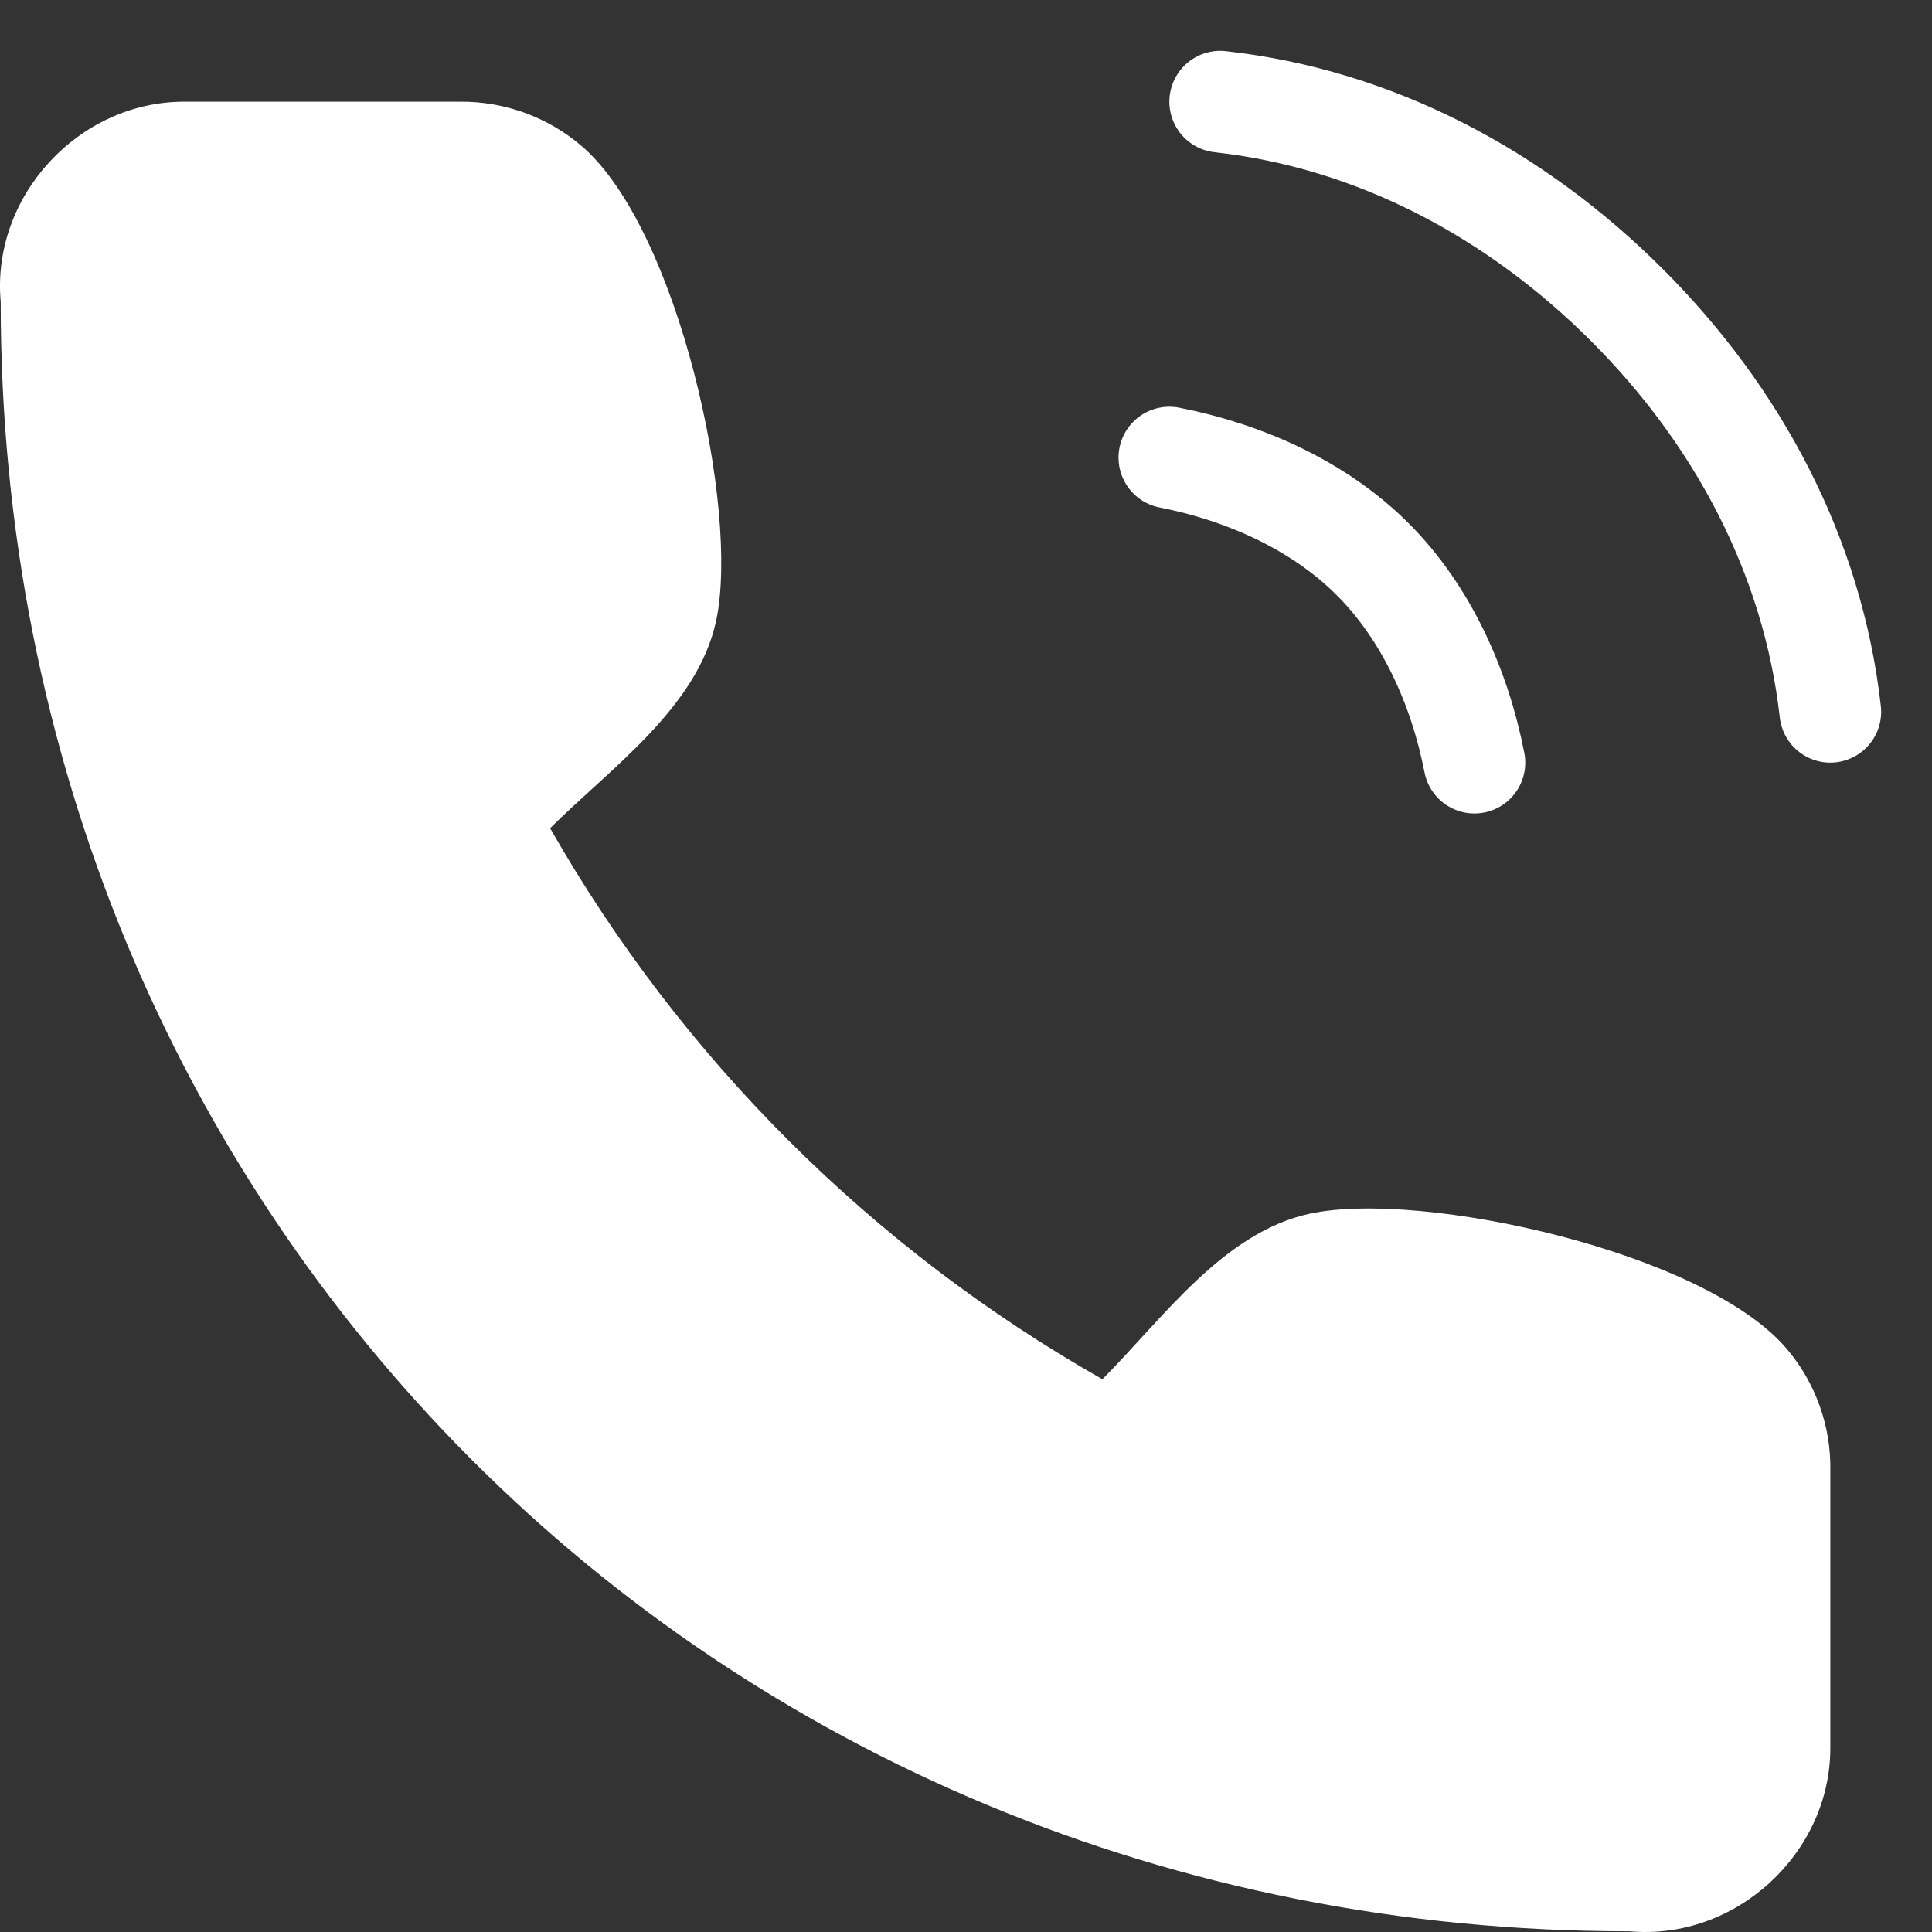 <svg width="19" height="19" viewBox="0 0 19 19" fill="none" xmlns="http://www.w3.org/2000/svg">
<rect x="0" y="0" width="19" height="19" fill="#333333" stroke="none"/>
<path d="M18 17.186V14.477C18.011 14.034 17.858 13.602 17.571 13.264C16.762 12.311 13.986 11.701 12.885 11.935C12.027 12.118 11.427 12.979 10.841 13.564C8.575 12.278 6.699 10.406 5.41 8.145C5.997 7.559 6.86 6.96 7.043 6.104C7.277 5.008 6.668 2.249 5.721 1.437C5.388 1.151 4.962 0.996 4.523 1H1.808C0.774 1.001 -0.087 1.929 0.007 2.969C-5.1912e-06 11.935 7 19 16.026 18.993C17.072 19.087 18.004 18.222 18 17.186Z" fill="white"/>
<path d="M11.5 4.5C12.237 4.644 12.969 4.969 13.5 5.5C14.031 6.031 14.356 6.763 14.5 7.5" stroke="white" stroke-linecap="round" stroke-linejoin="round"/>
<path d="M12 1C13.531 1.17 14.91 1.911 16 3C17.09 4.089 17.828 5.469 18 7" stroke="white" stroke-linecap="round" stroke-linejoin="round"/>
</svg>

